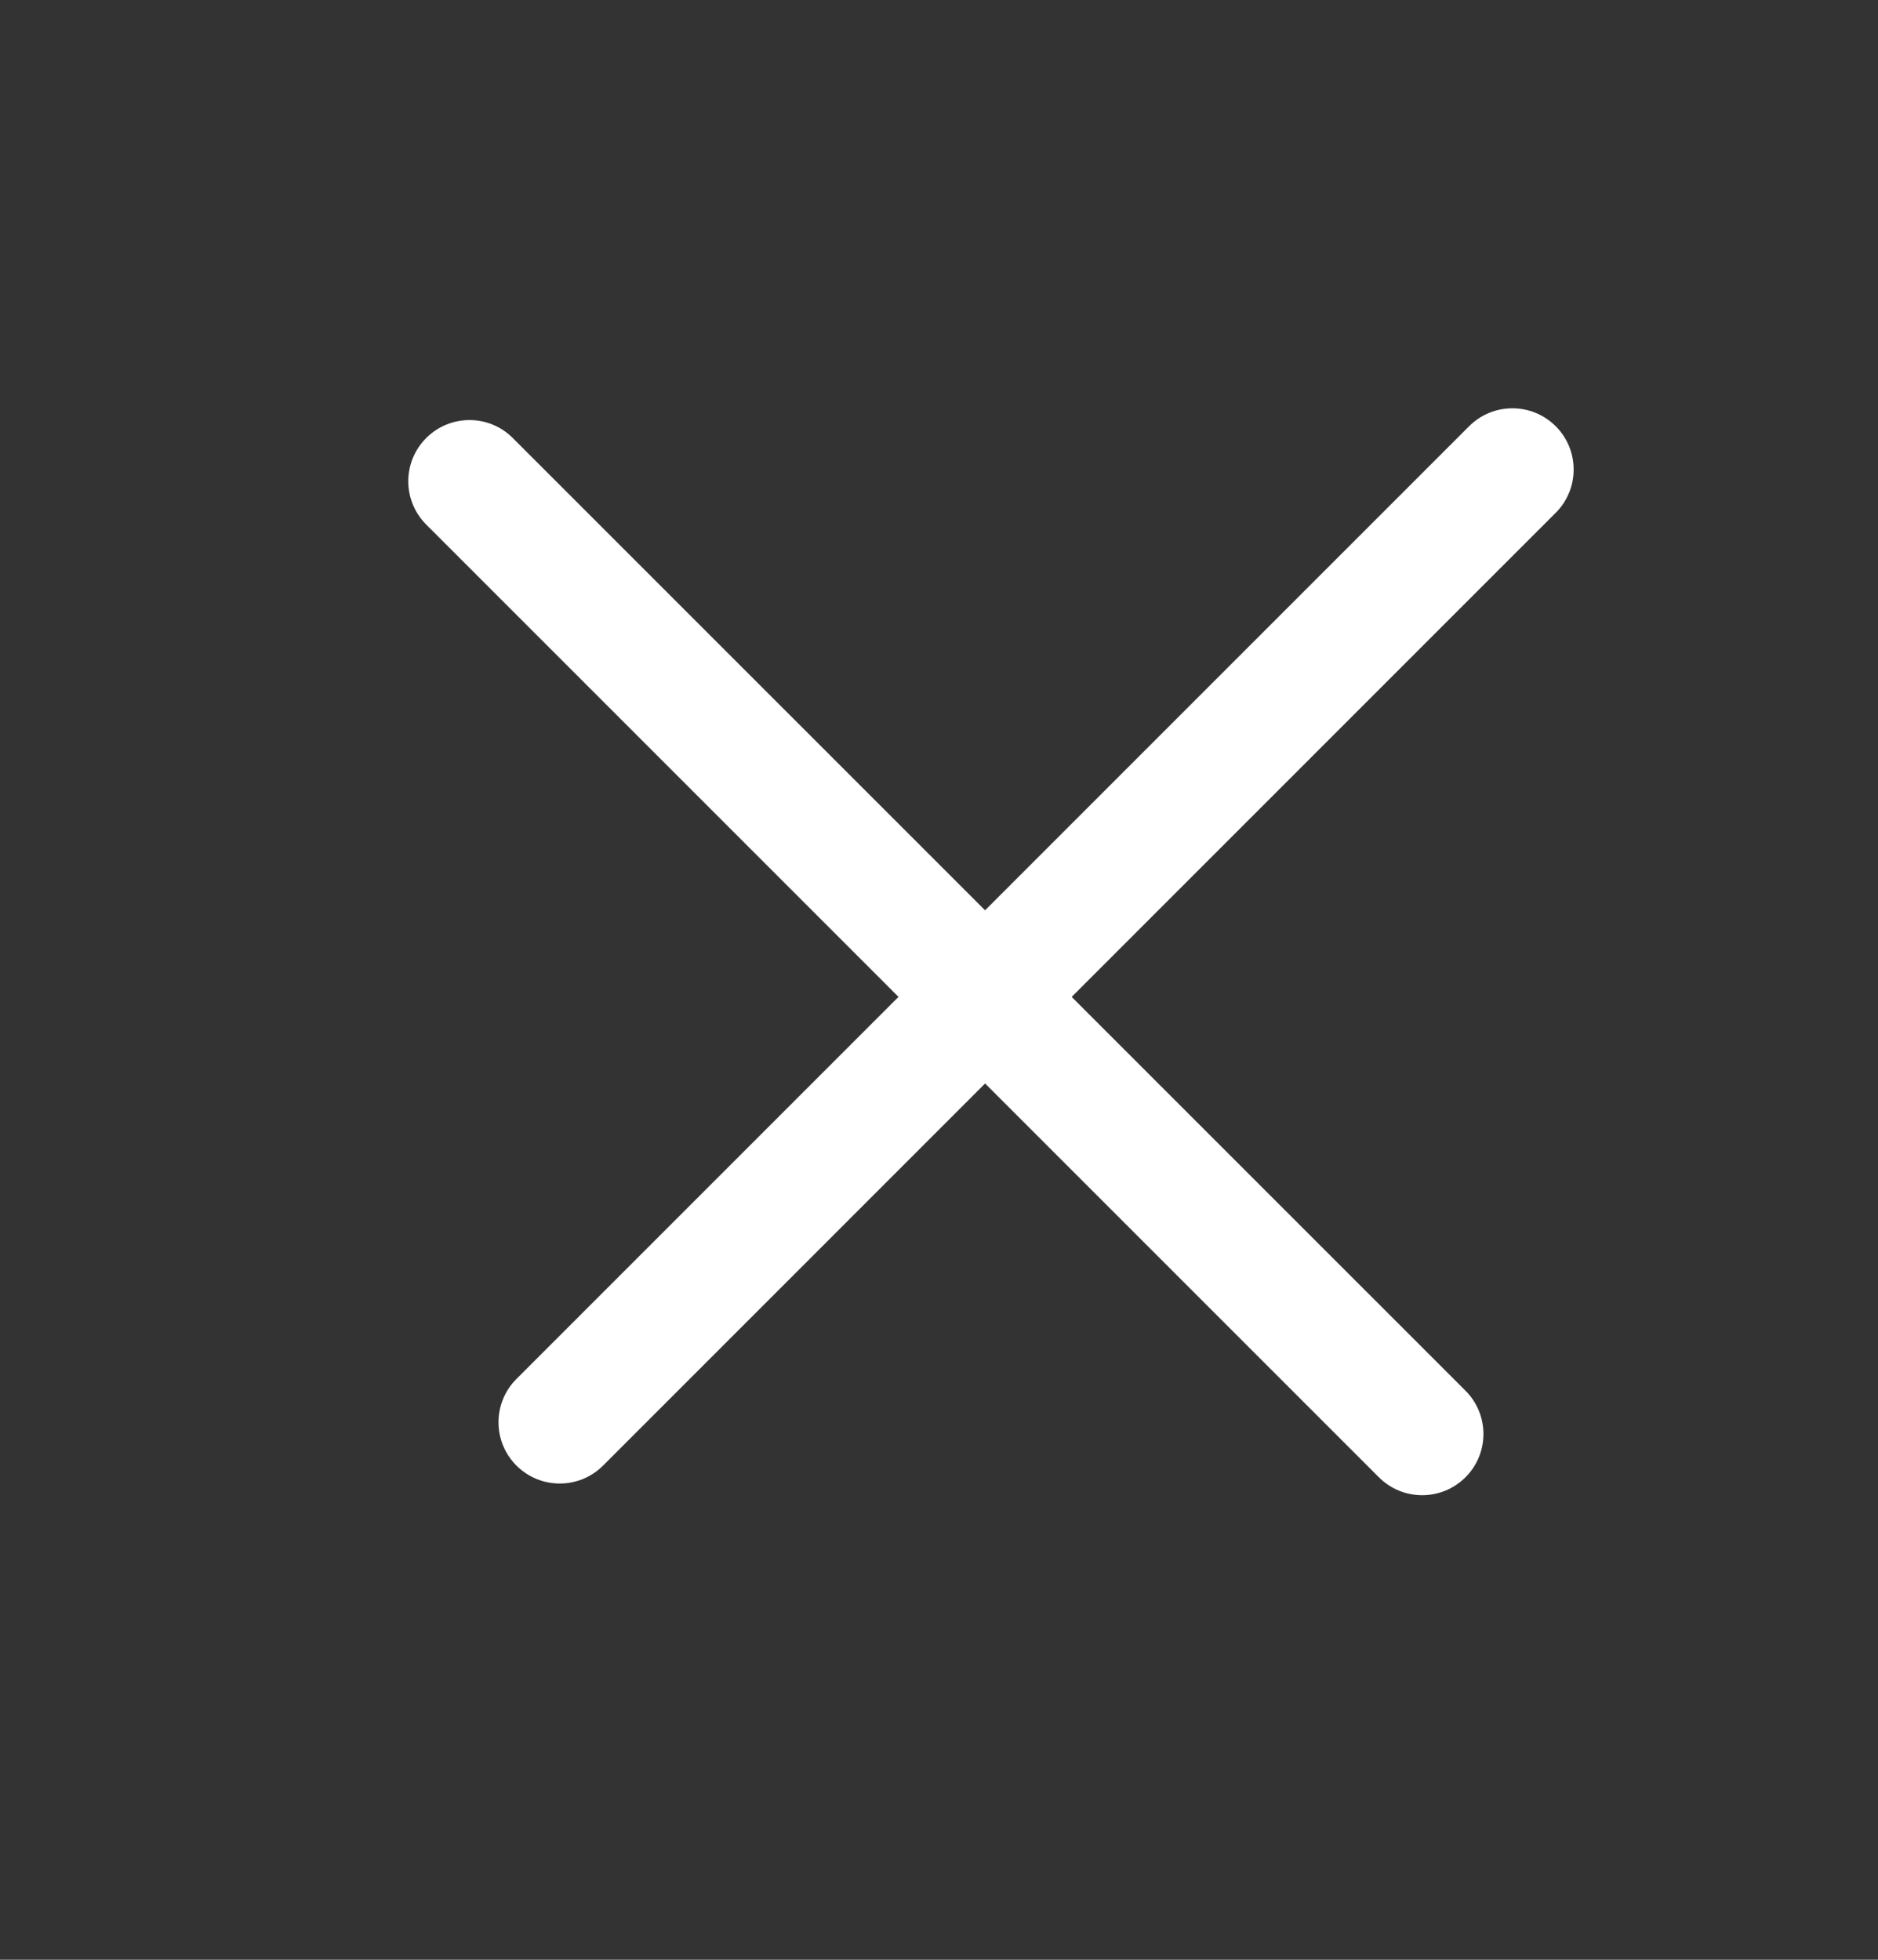 <svg width="23" height="24" viewBox="0 0 23 24" fill="none" xmlns="http://www.w3.org/2000/svg">
<rect x="0" y="0" width="23" height="24" fill="#333333" stroke="none"/>
<path fill-rule="evenodd" clip-rule="evenodd" d="M6.325 17.948C6.032 17.655 6.032 17.18 6.325 16.887L17.992 5.22C18.285 4.927 18.76 4.927 19.053 5.22C19.346 5.513 19.346 5.987 19.053 6.28L7.386 17.948C7.093 18.241 6.618 18.241 6.325 17.948Z" fill="white"/>
<path fill-rule="evenodd" clip-rule="evenodd" d="M5.22 5.364C5.513 5.071 5.987 5.071 6.28 5.364L17.948 17.031C18.241 17.324 18.241 17.799 17.948 18.091C17.655 18.384 17.18 18.384 16.887 18.091L5.22 6.424C4.927 6.131 4.927 5.657 5.22 5.364Z" fill="white"/>
</svg>
